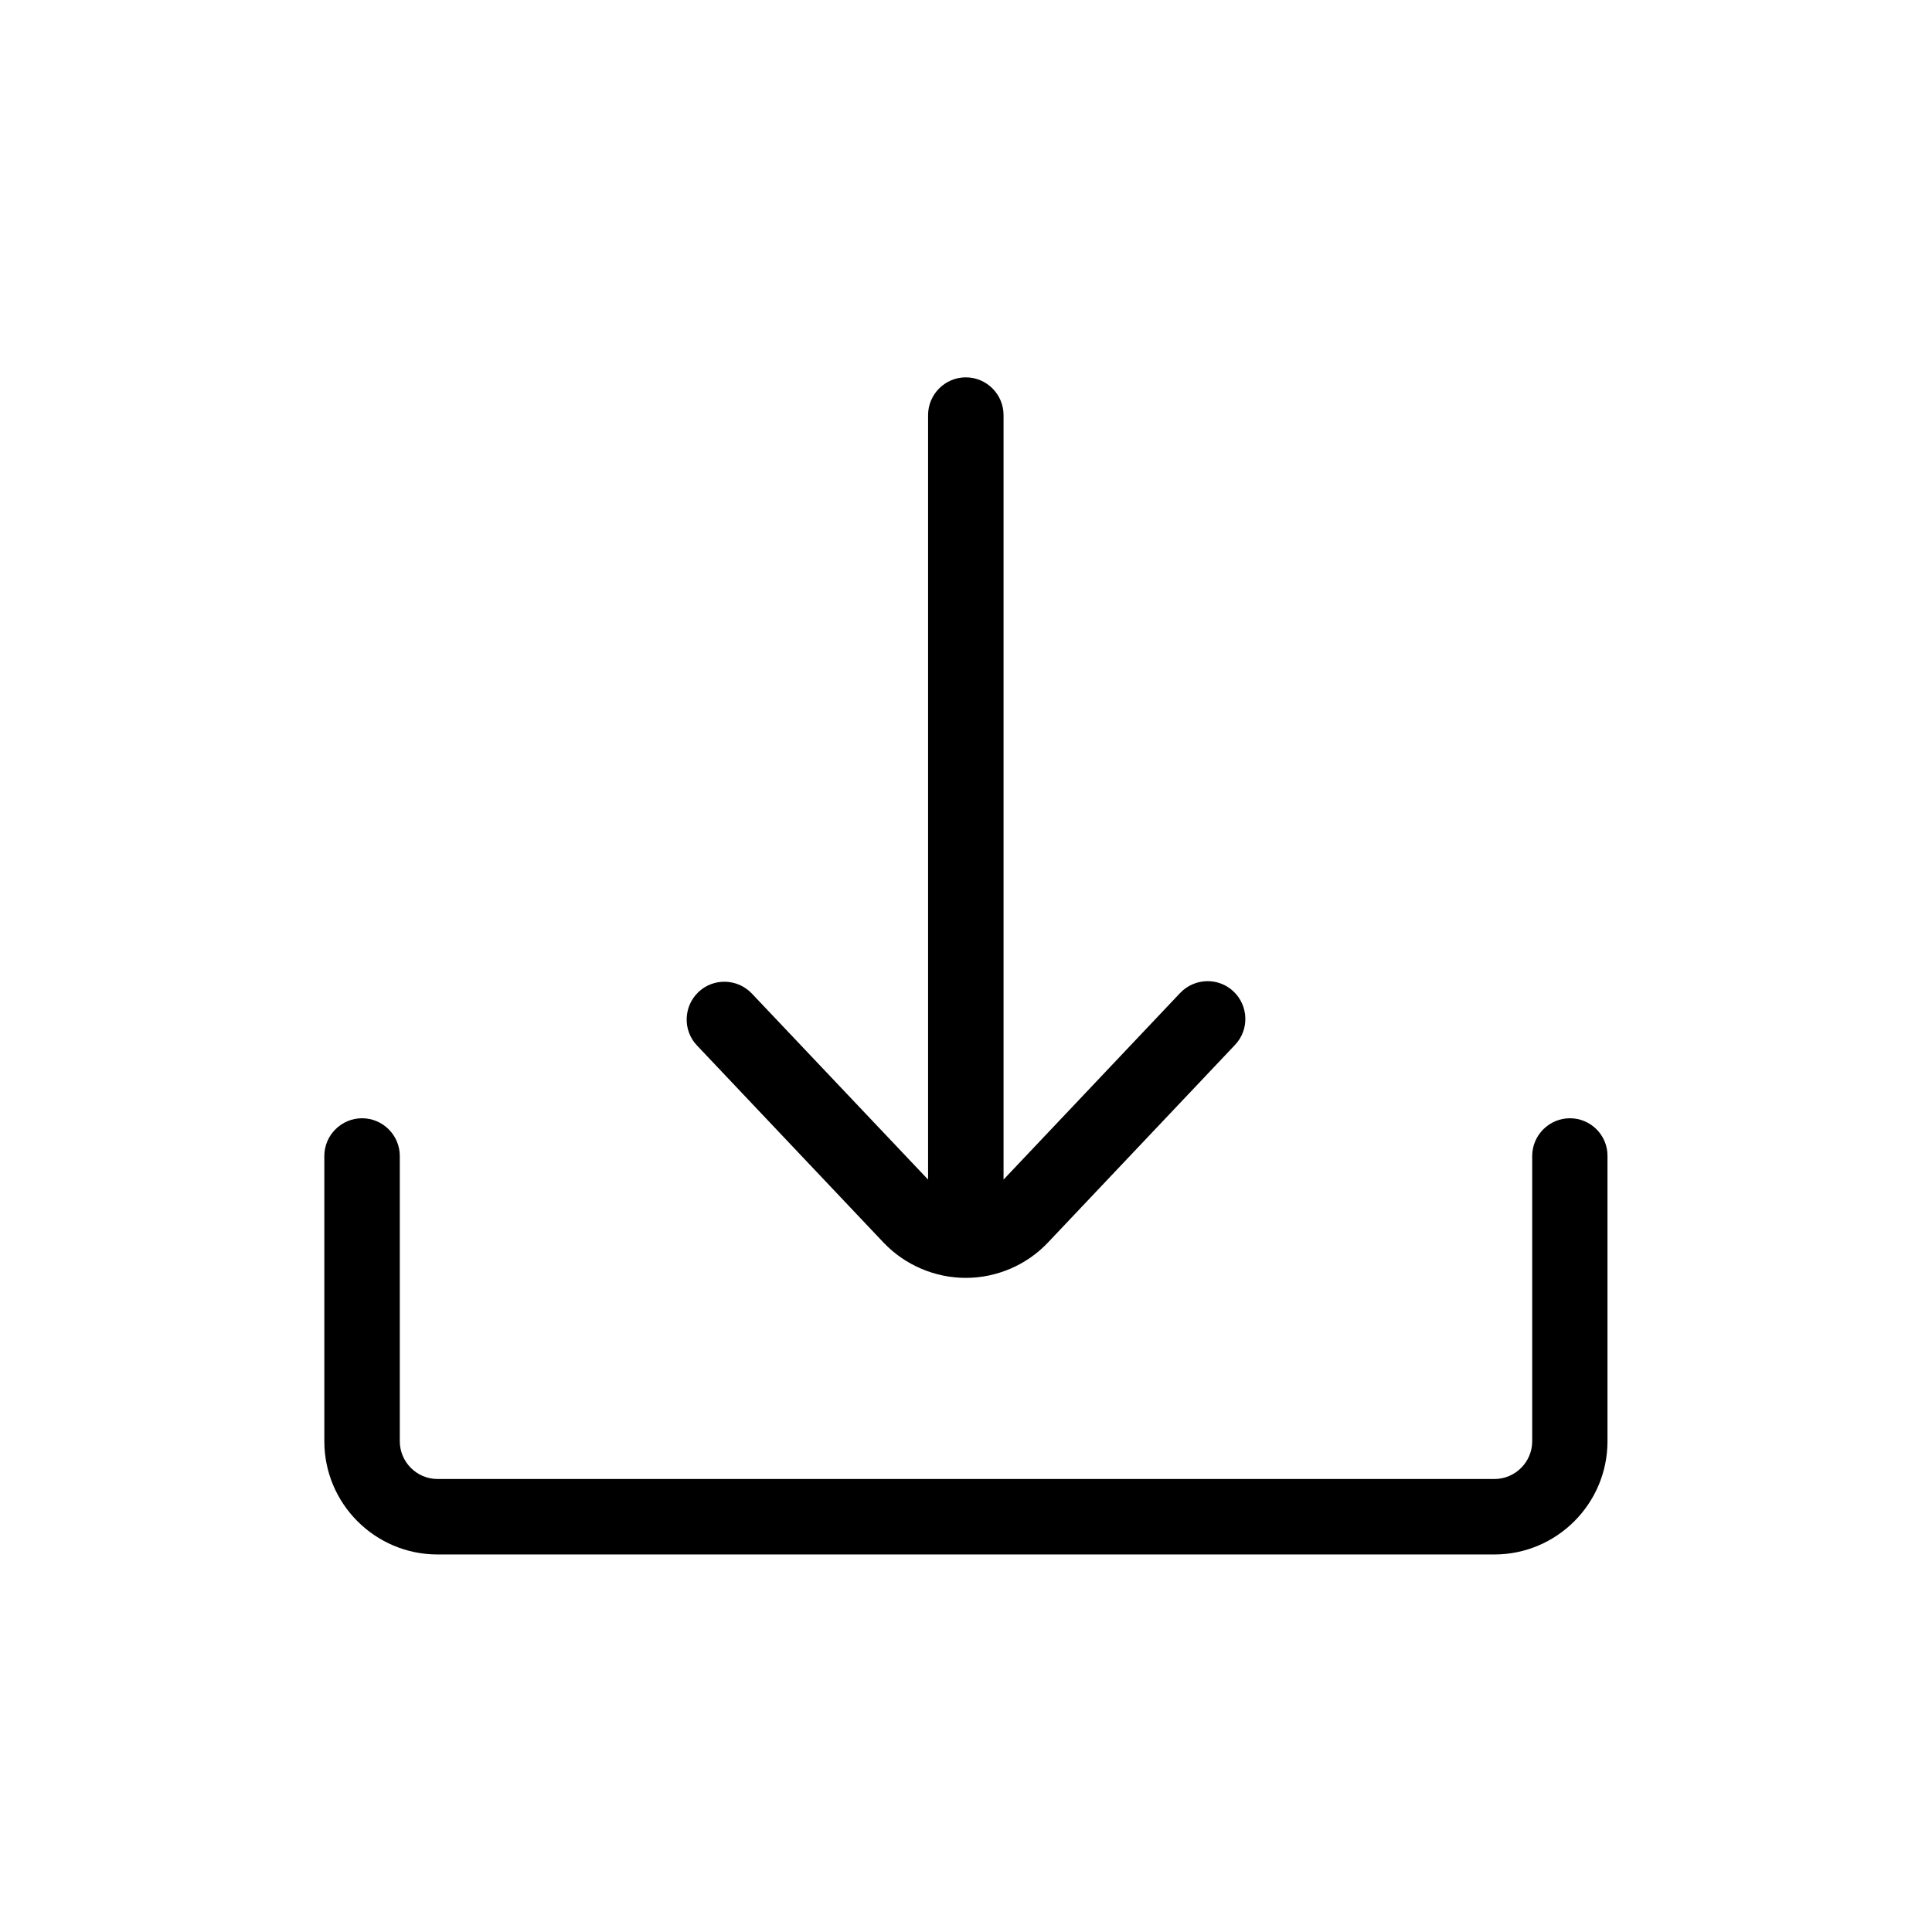 <?xml version="1.0" standalone="no"?><!DOCTYPE svg PUBLIC "-//W3C//DTD SVG 1.1//EN" "http://www.w3.org/Graphics/SVG/1.1/DTD/svg11.dtd"><svg class="icon" viewBox="0 0 1024 1024" version="1.1" xmlns="http://www.w3.org/2000/svg"><path fill="currentColor" d="M832.1 592.7c-11 0-20 9-20 20v151.2c0 11-9 20-20 20H231.9c-11 0-20-9-20-20V612.7c0-11-9-20-20-20s-20 9-20 20v151.2c0 33.1 26.9 60 60 60H792c33.1 0 60-26.9 60-60V612.7c0.1-11-8.9-20-19.9-20zM468.3 658.6c11.3 11.9 27.2 18.7 43.6 18.7 16.4 0 32.3-6.8 43.6-18.8l99.1-104.7c7.6-8 7.2-20.7-0.8-28.3-8-7.6-20.7-7.2-28.3 0.8l-93.6 98.9V220c0-11-9-20-20-20s-20 9-20 20v405.2l-93.4-98.6c-7.6-8-20.3-8.4-28.3-0.8-8 7.6-8.4 20.3-0.8 28.3l98.9 104.5z" /></svg>
